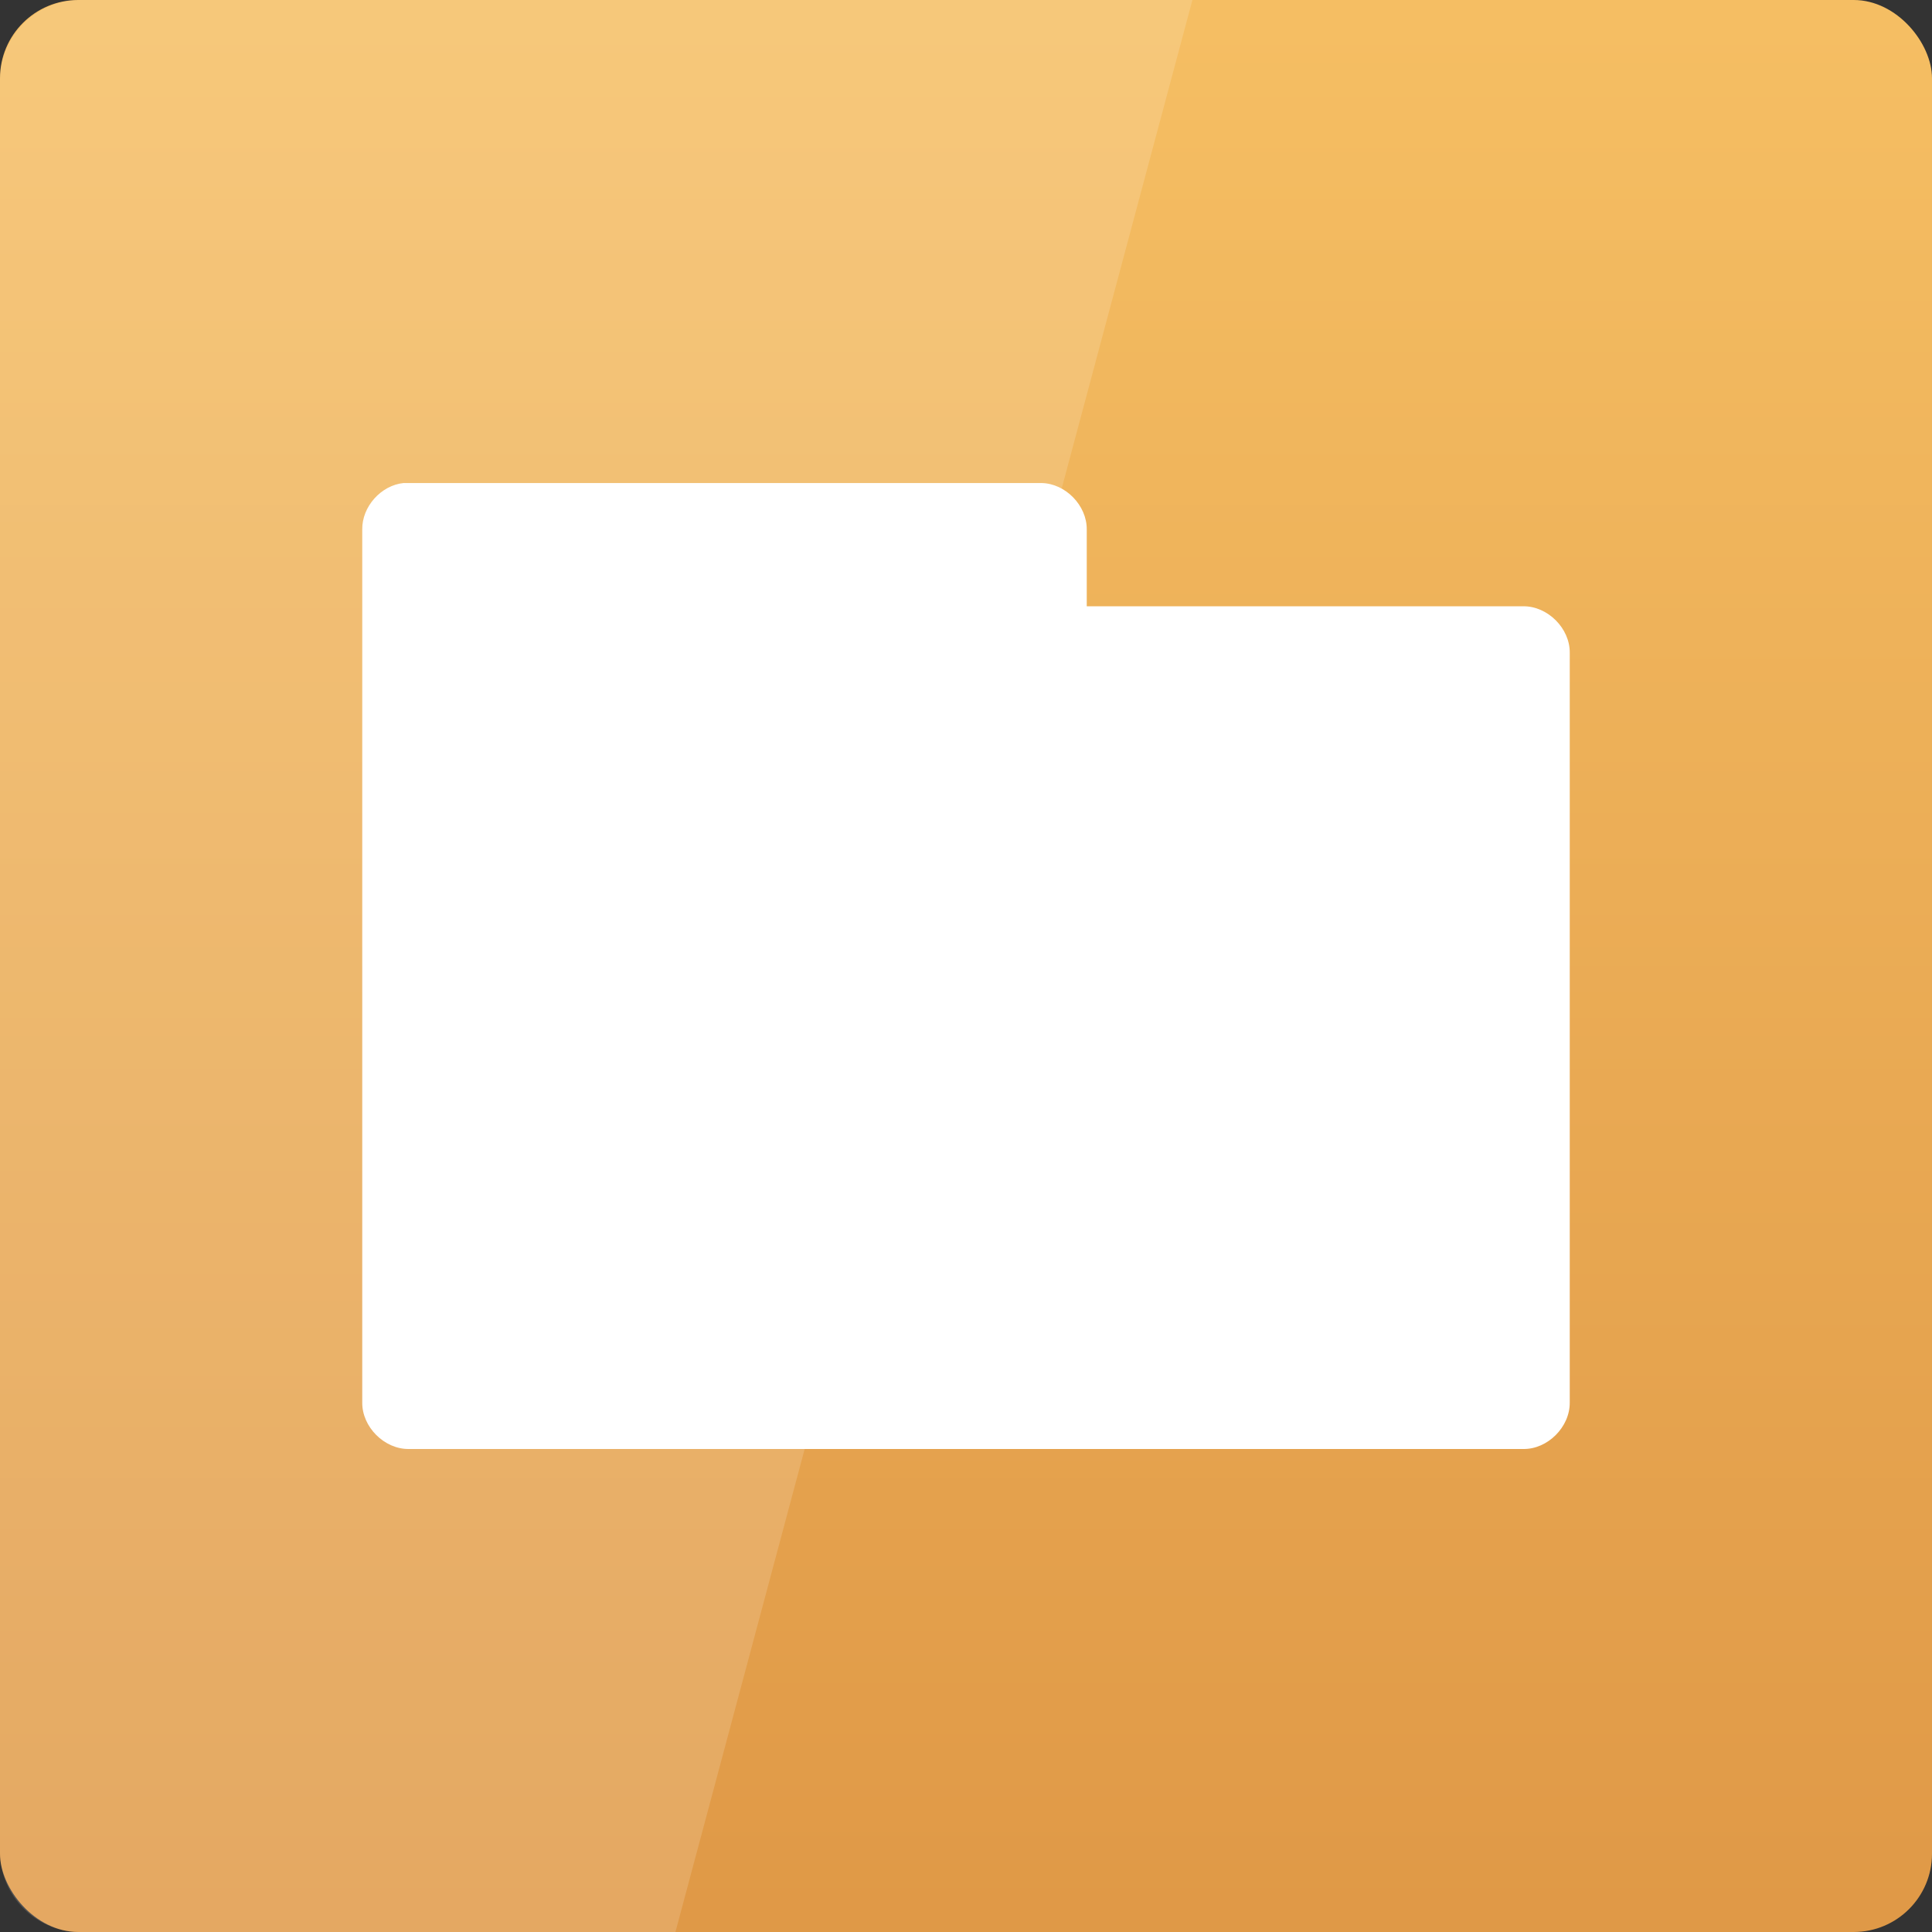 <?xml version="1.0" encoding="UTF-8" standalone="no"?>
<!-- Created with Inkscape (http://www.inkscape.org/) -->

<svg
   xmlns:dc="http://purl.org/dc/elements/1.1/"
   xmlns:cc="http://creativecommons.org/ns#"
   xmlns:rdf="http://www.w3.org/1999/02/22-rdf-syntax-ns#"
   xmlns:svg="http://www.w3.org/2000/svg"
   xmlns="http://www.w3.org/2000/svg"
   xmlns:xlink="http://www.w3.org/1999/xlink"
   xmlns:sodipodi="http://sodipodi.sourceforge.net/DTD/sodipodi-0.dtd"
   xmlns:inkscape="http://www.inkscape.org/namespaces/inkscape"
   width="48"
   height="48"
   id="svg2"
   version="1.1"
   inkscape:version="0.48.3.1 r9886"
   sodipodi:docname="file-manager.svg">
  <rect width="100%" height="100%" fill="#333333" stroke="none"/>
  <defs
     id="defs4">
    <linearGradient
       id="linearGradient3823">
      <stop
         style="stop-color:#a37b39;stop-opacity:1;"
         offset="0"
         id="stop3825" />
      <stop
         style="stop-color:#fce192;stop-opacity:1;"
         offset="1"
         id="stop3827" />
    </linearGradient>
    <linearGradient
       id="linearGradient3828">
      <stop
         style="stop-color:#000000;stop-opacity:1;"
         offset="0"
         id="stop3830" />
      <stop
         style="stop-color:#ffffff;stop-opacity:1;"
         offset="1"
         id="stop3832" />
    </linearGradient>
    <linearGradient
       id="linearGradient3795">
      <stop
         style="stop-color:#52a2cc;stop-opacity:1;"
         offset="0"
         id="stop3797" />
      <stop
         style="stop-color:#59b3e1;stop-opacity:1;"
         offset="1"
         id="stop3799" />
    </linearGradient>
    <linearGradient
       inkscape:collect="always"
       id="linearGradient3914">
      <stop
         style="stop-color:#59b3e1;stop-opacity:1;"
         offset="0"
         id="stop3916" />
      <stop
         style="stop-color:#59b3e1;stop-opacity:0;"
         offset="1"
         id="stop3918" />
    </linearGradient>
    <linearGradient
       id="linearGradient3698">
      <stop
         id="stop3700"
         offset="0"
         style="stop-color:#96d0e1;stop-opacity:1" />
      <stop
         style="stop-color:#89b7e1;stop-opacity:1"
         offset="0.678"
         id="stop3706" />
      <stop
         id="stop3702"
         offset="1"
         style="stop-color:#699dd3;stop-opacity:1" />
    </linearGradient>
    <linearGradient
       id="linearGradient3708">
      <stop
         id="stop3710"
         offset="0"
         style="stop-color:#616161;stop-opacity:1;" />
      <stop
         id="stop3712"
         offset="1"
         style="stop-color:#c7c7c7;stop-opacity:1;" />
    </linearGradient>
    <linearGradient
       id="linearGradient3750">
      <stop
         style="stop-color:#d0e2f1;stop-opacity:1"
         offset="0"
         id="stop3752" />
      <stop
         id="stop3756"
         offset="0.856"
         style="stop-color:#cadef0;stop-opacity:1" />
      <stop
         style="stop-color:#95bee3;stop-opacity:1"
         offset="1"
         id="stop3754" />
    </linearGradient>
    <linearGradient
       id="linearGradient3803">
      <stop
         id="stop3805"
         offset="0"
         style="stop-color:#d7def0;stop-opacity:1;" />
      <stop
         style="stop-color:#ffffff;stop-opacity:1"
         offset="0.5"
         id="stop3811" />
      <stop
         id="stop3807"
         offset="1"
         style="stop-color:#d5def0;stop-opacity:1" />
    </linearGradient>
    <linearGradient
       inkscape:collect="always"
       xlink:href="#linearGradient3914"
       id="linearGradient3920"
       x1="6.8"
       y1="25.062"
       x2="45.325"
       y2="25.062"
       gradientUnits="userSpaceOnUse" />
    <linearGradient
       inkscape:collect="always"
       xlink:href="#linearGradient3822"
       id="linearGradient3801"
       x1="23.204"
       y1="1053.158"
       x2="23.204"
       y2="1004.847"
       gradientUnits="userSpaceOnUse" />
    <linearGradient
       inkscape:collect="always"
       xlink:href="#linearGradient3795"
       id="linearGradient3808"
       x1="14.772"
       y1="1022.628"
       x2="22.474"
       y2="1022.628"
       gradientUnits="userSpaceOnUse"
       gradientTransform="translate(-0.191,-0.011)" />
    <linearGradient
       inkscape:collect="always"
       xlink:href="#linearGradient3795"
       id="linearGradient3814"
       gradientUnits="userSpaceOnUse"
       x1="14.772"
       y1="1022.628"
       x2="22.474"
       y2="1022.628"
       gradientTransform="translate(-720.999,-278.79)" />
    <linearGradient
       inkscape:collect="always"
       xlink:href="#linearGradient3795"
       id="linearGradient3820"
       gradientUnits="userSpaceOnUse"
       x1="14.772"
       y1="1022.628"
       x2="22.474"
       y2="1022.628"
       gradientTransform="translate(3.181,11.087)" />
    <linearGradient
       inkscape:collect="always"
       xlink:href="#linearGradient3795"
       id="linearGradient3826"
       gradientUnits="userSpaceOnUse"
       gradientTransform="translate(13.144,14.539)"
       x1="14.772"
       y1="1022.628"
       x2="22.474"
       y2="1022.628" />
    <linearGradient
       inkscape:collect="always"
       xlink:href="#linearGradient3708"
       id="linearGradient3874"
       gradientUnits="userSpaceOnUse"
       gradientTransform="translate(-0.191,-0.011)"
       x1="14.772"
       y1="1022.628"
       x2="22.474"
       y2="1022.628" />
    <linearGradient
       inkscape:collect="always"
       xlink:href="#linearGradient3708"
       id="linearGradient3876"
       gradientUnits="userSpaceOnUse"
       gradientTransform="translate(-720.999,-278.79)"
       x1="14.772"
       y1="1022.628"
       x2="22.474"
       y2="1022.628" />
    <linearGradient
       inkscape:collect="always"
       xlink:href="#linearGradient3708"
       id="linearGradient3878"
       gradientUnits="userSpaceOnUse"
       gradientTransform="translate(3.181,11.087)"
       x1="14.772"
       y1="1022.628"
       x2="22.474"
       y2="1022.628" />
    <linearGradient
       inkscape:collect="always"
       xlink:href="#linearGradient3708"
       id="linearGradient3880"
       gradientUnits="userSpaceOnUse"
       gradientTransform="translate(13.144,14.539)"
       x1="14.772"
       y1="1022.628"
       x2="22.474"
       y2="1022.628" />
    <linearGradient
       inkscape:collect="always"
       xlink:href="#linearGradient3828"
       id="linearGradient3834"
       x1="24.493"
       y1="1034.107"
       x2="34.644"
       y2="1034.107"
       gradientUnits="userSpaceOnUse" />
    <linearGradient
       inkscape:collect="always"
       xlink:href="#linearGradient3828"
       id="linearGradient3838"
       gradientUnits="userSpaceOnUse"
       x1="24.493"
       y1="1034.107"
       x2="34.644"
       y2="1034.107" />
    <linearGradient
       inkscape:collect="always"
       xlink:href="#linearGradient3828"
       id="linearGradient3845"
       gradientUnits="userSpaceOnUse"
       x1="29.639"
       y1="1041.624"
       x2="29.639"
       y2="1018.331"
       gradientTransform="translate(21.664,17.331)" />
    <linearGradient
       inkscape:collect="always"
       xlink:href="#linearGradient3708"
       id="linearGradient3854"
       gradientUnits="userSpaceOnUse"
       gradientTransform="translate(3.181,11.087)"
       x1="14.772"
       y1="1022.628"
       x2="22.474"
       y2="1022.628" />
    <linearGradient
       inkscape:collect="always"
       xlink:href="#linearGradient3708"
       id="linearGradient3860"
       gradientUnits="userSpaceOnUse"
       gradientTransform="translate(3.181,11.087)"
       x1="14.772"
       y1="1022.628"
       x2="22.474"
       y2="1022.628" />
    <linearGradient
       inkscape:collect="always"
       xlink:href="#linearGradient3708"
       id="linearGradient3864"
       gradientUnits="userSpaceOnUse"
       gradientTransform="translate(22.595,21.293)"
       x1="14.772"
       y1="1022.628"
       x2="22.474"
       y2="1022.628" />
    <linearGradient
       inkscape:collect="always"
       xlink:href="#linearGradient3828"
       id="linearGradient3873"
       x1="33.073"
       y1="1044.313"
       x2="42.619"
       y2="1044.313"
       gradientUnits="userSpaceOnUse" />
    <linearGradient
       inkscape:collect="always"
       xlink:href="#linearGradient3828"
       id="linearGradient3877"
       gradientUnits="userSpaceOnUse"
       gradientTransform="translate(21.664,28.114)"
       x1="29.639"
       y1="1041.624"
       x2="29.639"
       y2="1018.331" />
    <linearGradient
       inkscape:collect="always"
       xlink:href="#linearGradient3828"
       id="linearGradient3892"
       gradientUnits="userSpaceOnUse"
       gradientTransform="translate(21.664,28.114)"
       x1="29.639"
       y1="1041.624"
       x2="29.639"
       y2="1018.331" />
    <linearGradient
       inkscape:collect="always"
       xlink:href="#linearGradient3828"
       id="linearGradient3899"
       gradientUnits="userSpaceOnUse"
       gradientTransform="translate(21.664,17.331)"
       x1="29.639"
       y1="1041.624"
       x2="29.639"
       y2="1018.331" />
    <linearGradient
       inkscape:collect="always"
       xlink:href="#linearGradient3828"
       id="linearGradient3909"
       gradientUnits="userSpaceOnUse"
       gradientTransform="translate(21.664,17.331)"
       x1="29.639"
       y1="1041.624"
       x2="29.639"
       y2="1018.331" />
    <linearGradient
       inkscape:collect="always"
       xlink:href="#linearGradient3828"
       id="linearGradient3915"
       gradientUnits="userSpaceOnUse"
       gradientTransform="translate(22.302,18.516)"
       x1="29.639"
       y1="1041.624"
       x2="29.639"
       y2="1018.331" />
    <linearGradient
       inkscape:collect="always"
       xlink:href="#linearGradient3828"
       id="linearGradient3922"
       gradientUnits="userSpaceOnUse"
       gradientTransform="translate(22.302,18.516)"
       x1="29.639"
       y1="1041.624"
       x2="29.639"
       y2="1018.331" />
    <linearGradient
       inkscape:collect="always"
       xlink:href="#linearGradient3828"
       id="linearGradient3932"
       gradientUnits="userSpaceOnUse"
       gradientTransform="translate(21.664,17.331)"
       x1="29.639"
       y1="1041.624"
       x2="29.639"
       y2="1018.331" />
    <linearGradient
       inkscape:collect="always"
       xlink:href="#linearGradient3828"
       id="linearGradient3937"
       gradientUnits="userSpaceOnUse"
       gradientTransform="translate(32.261,7.535)"
       x1="29.639"
       y1="1041.624"
       x2="29.639"
       y2="1018.331" />
    <linearGradient
       inkscape:collect="always"
       xlink:href="#linearGradient3828"
       id="linearGradient3944"
       gradientUnits="userSpaceOnUse"
       gradientTransform="translate(32.261,7.535)"
       x1="29.639"
       y1="1041.624"
       x2="29.639"
       y2="1018.331" />
    <linearGradient
       inkscape:collect="always"
       xlink:href="#linearGradient3828"
       id="linearGradient3949"
       gradientUnits="userSpaceOnUse"
       gradientTransform="translate(32.261,7.535)"
       x1="29.639"
       y1="1041.624"
       x2="29.639"
       y2="1018.331" />
    <linearGradient
       inkscape:collect="always"
       xlink:href="#linearGradient3828"
       id="linearGradient3956"
       gradientUnits="userSpaceOnUse"
       gradientTransform="translate(32.261,7.535)"
       x1="29.639"
       y1="1041.624"
       x2="29.639"
       y2="1018.331" />
    <linearGradient
       inkscape:collect="always"
       xlink:href="#linearGradient3828"
       id="linearGradient3976"
       gradientUnits="userSpaceOnUse"
       gradientTransform="translate(22.302,18.516)"
       x1="29.639"
       y1="1041.624"
       x2="29.639"
       y2="1018.331" />
    <linearGradient
       inkscape:collect="always"
       xlink:href="#linearGradient3828"
       id="linearGradient3978"
       gradientUnits="userSpaceOnUse"
       gradientTransform="translate(21.664,28.114)"
       x1="29.639"
       y1="1041.624"
       x2="29.639"
       y2="1018.331" />
    <linearGradient
       inkscape:collect="always"
       xlink:href="#linearGradient3828"
       id="linearGradient3980"
       gradientUnits="userSpaceOnUse"
       gradientTransform="translate(21.664,17.331)"
       x1="29.639"
       y1="1041.624"
       x2="29.639"
       y2="1018.331" />
    <linearGradient
       inkscape:collect="always"
       xlink:href="#linearGradient3828"
       id="linearGradient3982"
       gradientUnits="userSpaceOnUse"
       gradientTransform="translate(32.261,7.535)"
       x1="29.639"
       y1="1041.624"
       x2="29.639"
       y2="1018.331" />
    <linearGradient
       inkscape:collect="always"
       xlink:href="#linearGradient3828"
       id="linearGradient3073"
       gradientUnits="userSpaceOnUse"
       gradientTransform="translate(32.261,7.535)"
       x1="29.639"
       y1="1041.624"
       x2="29.639"
       y2="1018.331" />
    <linearGradient
       inkscape:collect="always"
       xlink:href="#linearGradient3828"
       id="linearGradient3080"
       gradientUnits="userSpaceOnUse"
       gradientTransform="translate(21.664,17.331)"
       x1="29.639"
       y1="1041.624"
       x2="29.639"
       y2="1018.331" />
    <linearGradient
       inkscape:collect="always"
       xlink:href="#linearGradient3828"
       id="linearGradient3087"
       gradientUnits="userSpaceOnUse"
       gradientTransform="translate(21.664,28.114)"
       x1="29.639"
       y1="1041.624"
       x2="29.639"
       y2="1018.331" />
    <linearGradient
       inkscape:collect="always"
       xlink:href="#linearGradient3828"
       id="linearGradient3094"
       gradientUnits="userSpaceOnUse"
       gradientTransform="translate(22.302,18.516)"
       x1="29.639"
       y1="1041.624"
       x2="29.639"
       y2="1018.331" />
    <linearGradient
       inkscape:collect="always"
       xlink:href="#linearGradient3822"
       id="linearGradient3834-4"
       gradientUnits="userSpaceOnUse"
       gradientTransform="matrix(0.591,0,0,0.199,0,804.518)"
       x1="23.204"
       y1="1199.428"
       x2="23.204"
       y2="1041.775" />
    <linearGradient
       id="linearGradient3822">
      <stop
         style="stop-color:#df9846;stop-opacity:1;"
         offset="0"
         id="stop3824" />
      <stop
         style="stop-color:#f5be63;stop-opacity:1;"
         offset="1"
         id="stop3826" />
    </linearGradient>
  </defs>
  <sodipodi:namedview
     id="base"
     pagecolor="#ffffff"
     bordercolor="#666666"
     borderopacity="1.0"
     inkscape:pageopacity="0.0"
     inkscape:pageshadow="2"
     inkscape:zoom="11.313708"
     inkscape:cx="41.830749"
     inkscape:cy="26.329022"
     inkscape:document-units="px"
     inkscape:current-layer="layer1"
     showgrid="true"
     inkscape:window-width="1366"
     inkscape:window-height="709"
     inkscape:window-x="0"
     inkscape:window-y="27"
     inkscape:window-maximized="1"
     showguides="true"
     inkscape:guide-bbox="true">
    <sodipodi:guide
       position="0,0"
       orientation="0,48"
       id="guide3070" />
    <sodipodi:guide
       position="48,0"
       orientation="-48,0"
       id="guide3072" />
    <sodipodi:guide
       position="48,48"
       orientation="0,-48"
       id="guide3074" />
    <sodipodi:guide
       position="0,48"
       orientation="48,0"
       id="guide3076" />
    <sodipodi:guide
       orientation="1,0"
       position="8,12.551"
       id="guide3078" />
    <sodipodi:guide
       orientation="0,1"
       position="-27.224,40"
       id="guide3080" />
    <sodipodi:guide
       orientation="0,1"
       position="-3.889,8"
       id="guide3082" />
    <sodipodi:guide
       orientation="1,0"
       position="40,26.517"
       id="guide3084" />
    <inkscape:grid
       type="xygrid"
       id="grid3881" />
  </sodipodi:namedview>
  <g
     inkscape:label="Capa 1"
     inkscape:groupmode="layer"
     id="layer1"
     transform="translate(0,-1004.362)">
    <rect
       style="fill:url(#linearGradient3801);fill-opacity:1.0;stroke:none"
       id="rect2991"
       width="48"
       height="48"
       x="0"
       y="1004.362"
       ry="1.945" />
    <path
       style="font-size:medium;font-style:normal;font-variant:normal;font-weight:normal;font-stretch:normal;text-indent:0;text-align:start;text-decoration:none;line-height:normal;letter-spacing:normal;word-spacing:normal;text-transform:none;direction:ltr;block-progression:tb;writing-mode:lr-tb;text-anchor:start;baseline-shift:baseline;color:#000000;fill:#ffffff;fill-opacity:1;fill-rule:nonzero;stroke:none;stroke-width:2.286;marker:none;visibility:visible;display:inline;overflow:visible;enable-background:accumulate;font-family:Sans;-inkscape-font-specification:Sans"
       d="m 10.031,1016.362 c -0.565,0.056 -1.04,0.589 -1.031,1.156 l 0,21.688 c -0.007,0.607 0.549,1.163 1.156,1.156 l 27.688,0 c 0.607,0.01 1.163,-0.549 1.156,-1.156 l 0,-18.625 c 0.007,-0.607 -0.549,-1.163 -1.156,-1.156 l -10.844,0 0,-1.906 c 0.007,-0.597 -0.528,-1.147 -1.125,-1.156 l -15.719,0 c -0.042,0 -0.083,0 -0.125,0 z"
       id="path3912"
       inkscape:connector-curvature="0"
       sodipodi:nodetypes="ccccccccccccc" />
    <path
       inkscape:connector-curvature="0"
       style="opacity:0.15;fill:#ffffff;fill-opacity:1;stroke:none"
       d="m 2,1004.362 c -1.108,0 -2,0.892 -2,2 l 0,44 c 0,1.108 0.892,2 2,2 l 14.781,0 12.844,-48 -27.625,0 z"
       id="rect3790" />
  </g>
</svg>
